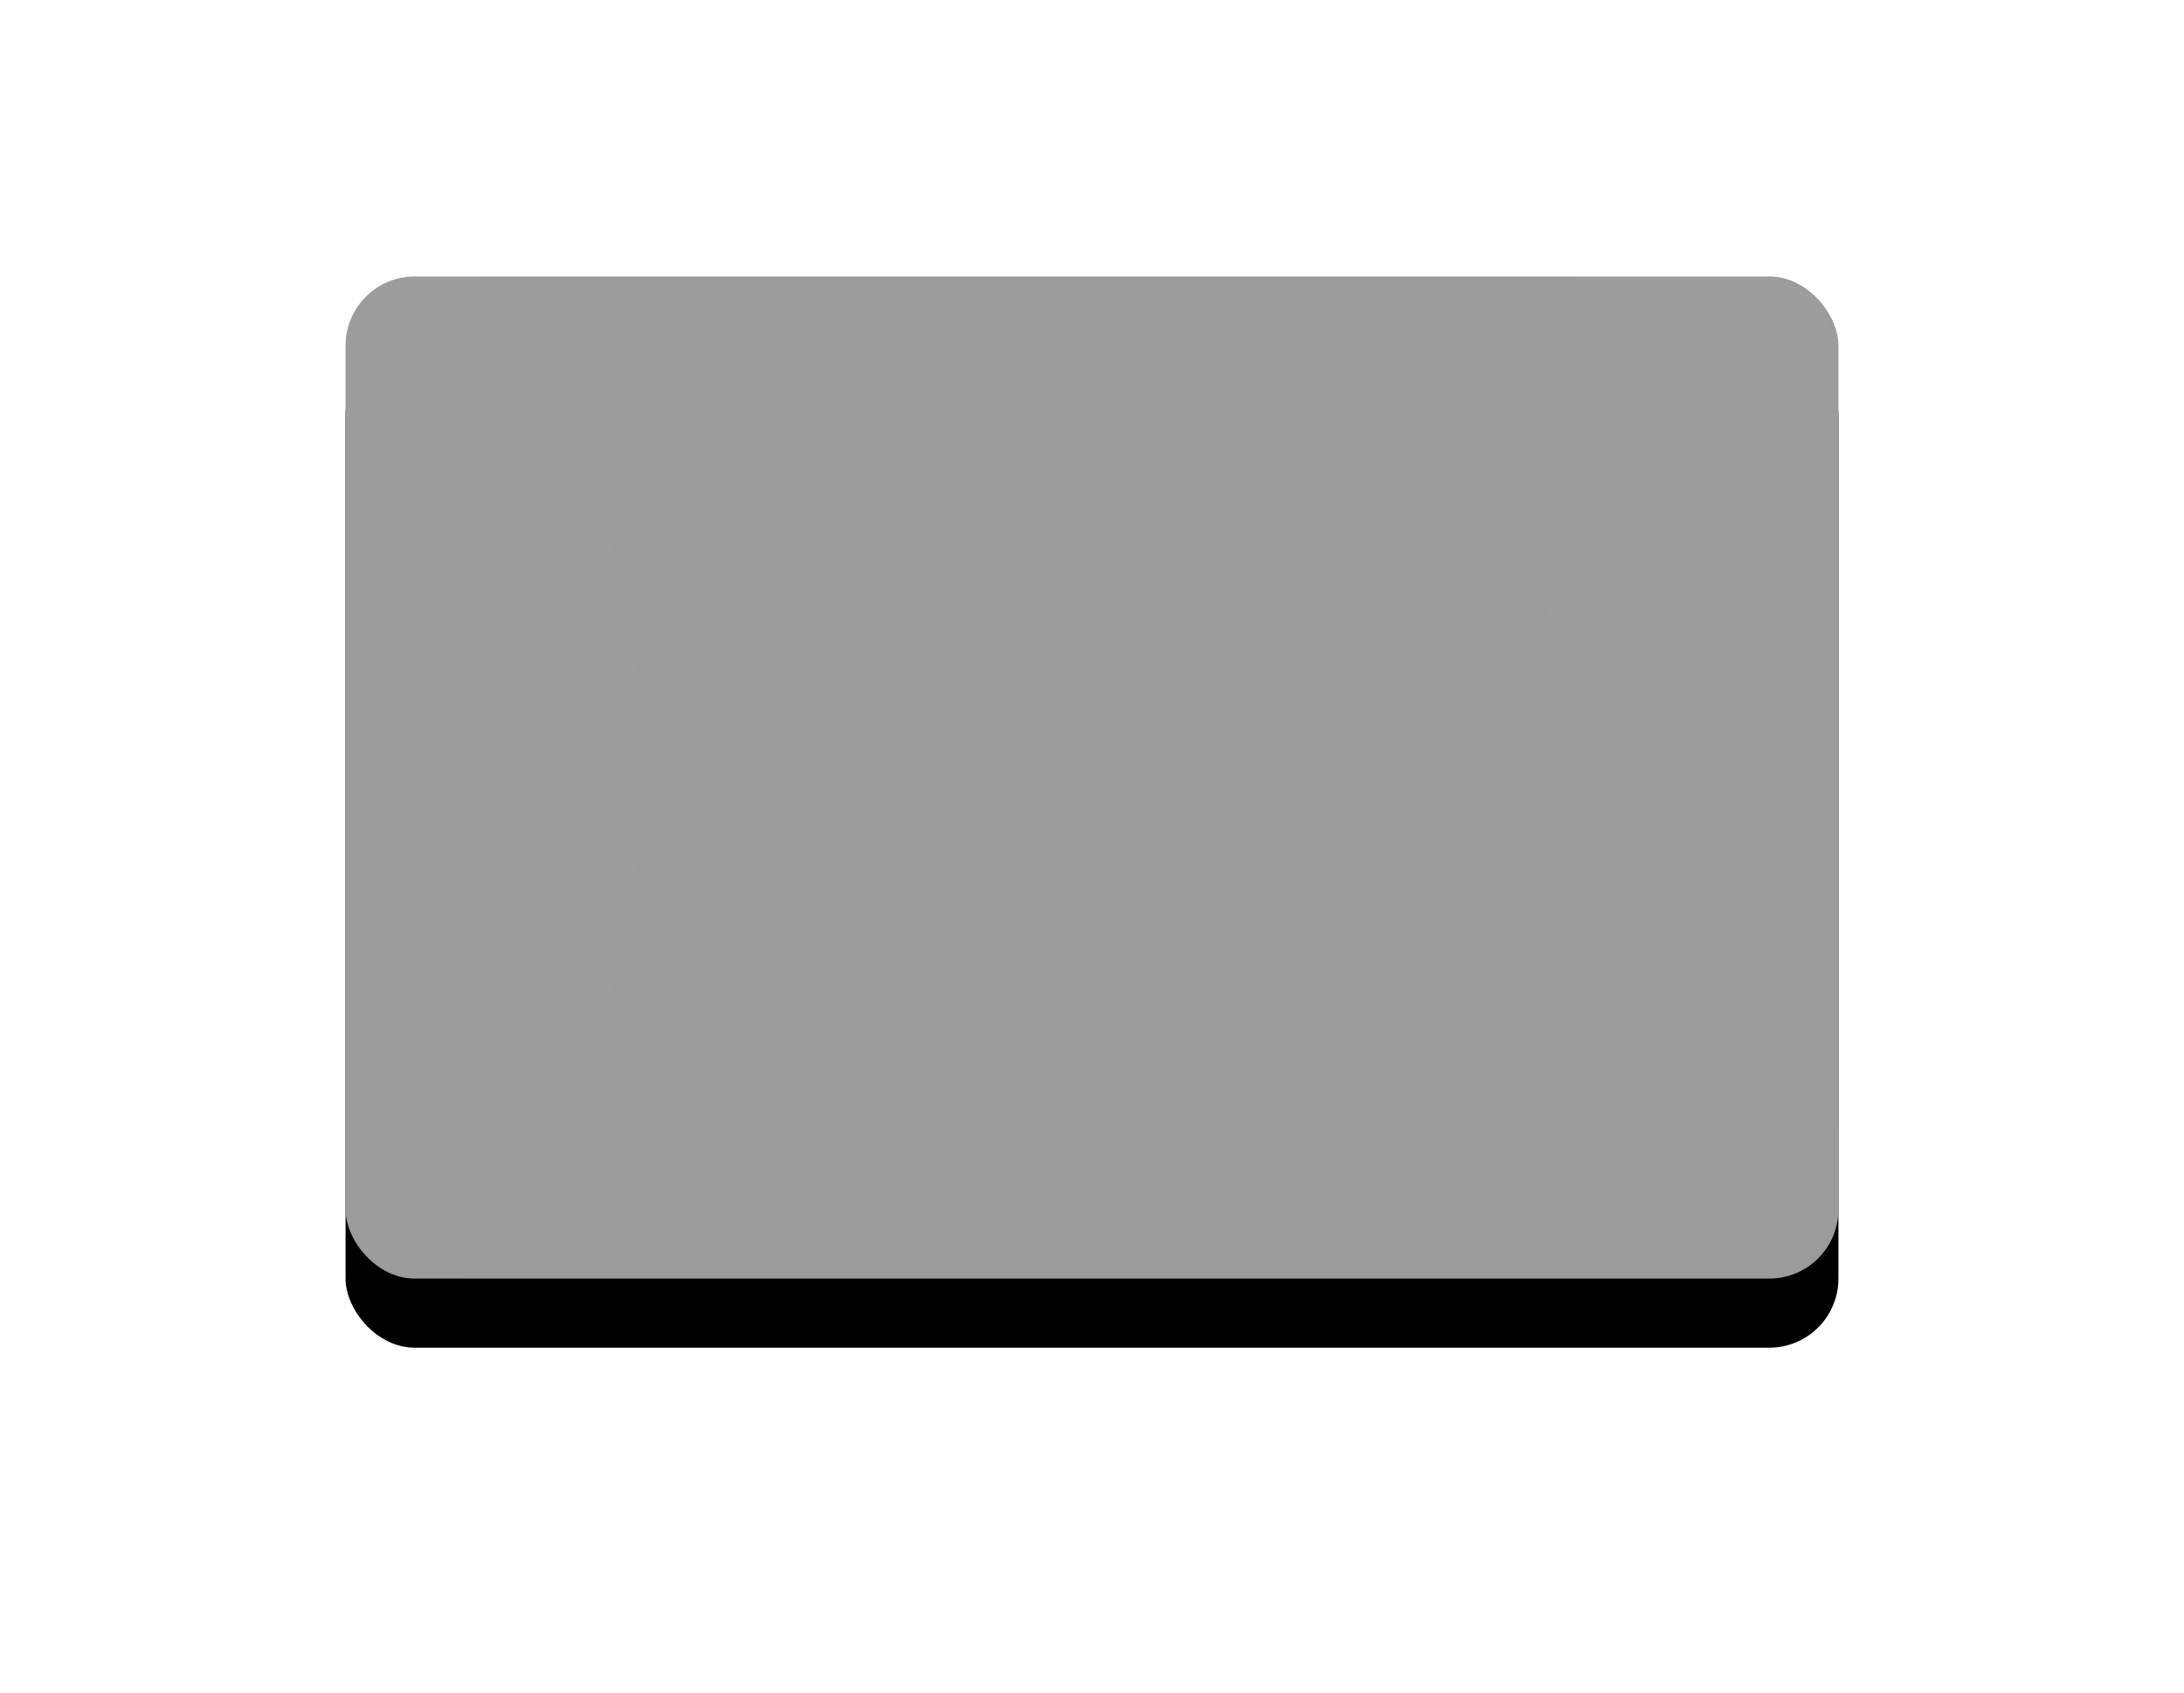 <?xml version="1.0" encoding="UTF-8"?>
<svg width="316px" height="245px" viewBox="0 0 316 245" version="1.1" xmlns="http://www.w3.org/2000/svg" xmlns:xlink="http://www.w3.org/1999/xlink">
    <title>C2B33357-B92C-4801-917B-0AAC5F5E6FDE</title>
    <defs>
        <rect id="path-1" x="0" y="0" width="216" height="145" rx="10"></rect>
        <filter x="-37.0%" y="-48.3%" width="174.1%" height="210.3%" filterUnits="objectBoundingBox" id="filter-3">
            <feOffset dx="0" dy="10" in="SourceAlpha" result="shadowOffsetOuter1"></feOffset>
            <feGaussianBlur stdDeviation="25" in="shadowOffsetOuter1" result="shadowBlurOuter1"></feGaussianBlur>
            <feColorMatrix values="0 0 0 0 0   0 0 0 0 0   0 0 0 0 0  0 0 0 0.1 0" type="matrix" in="shadowBlurOuter1"></feColorMatrix>
        </filter>
        <rect id="path-4" x="0" y="0" width="300" height="180"></rect>
    </defs>
    <g id="Welcome" stroke="none" stroke-width="1" fill="none" fill-rule="evenodd">
        <g id="Assets-2" transform="translate(-1324, -921)">
            <g id="Carte_Paypal_Off" transform="translate(1374, 961)">
                <mask id="mask-2" fill="white">
                    <use xlink:href="#path-1"></use>
                </mask>
                <g id="BG-COLOR">
                    <use fill="black" fill-opacity="1" filter="url(#filter-3)" xlink:href="#path-1"></use>
                    <use fill="#9B9B9B" fill-rule="evenodd" xlink:href="#path-1"></use>
                </g>
                <g id="**/pattern/1" mask="url(#mask-2)">
                    <g transform="translate(-42, -18)">
                        <mask id="mask-5" fill="white">
                            <use xlink:href="#path-4"></use>
                        </mask>
                        <g id="masking" stroke="none" fill="none"></g>
                        <circle id="oval" stroke="none" fill="#FFFFFF" fill-rule="evenodd" opacity="0.08" mask="url(#mask-5)" cx="332" cy="52" r="117"></circle>
                        <circle id="oval" stroke="none" fill="#FFFFFF" fill-rule="evenodd" opacity="0.08" mask="url(#mask-5)" cx="149" cy="-12" r="117"></circle>
                        <circle id="oval" stroke="none" fill="#FFFFFF" fill-rule="evenodd" opacity="0.08" mask="url(#mask-5)" cx="-32" cy="89" r="117"></circle>
                    </g>
                </g>
            </g>
        </g>
    </g>
</svg>